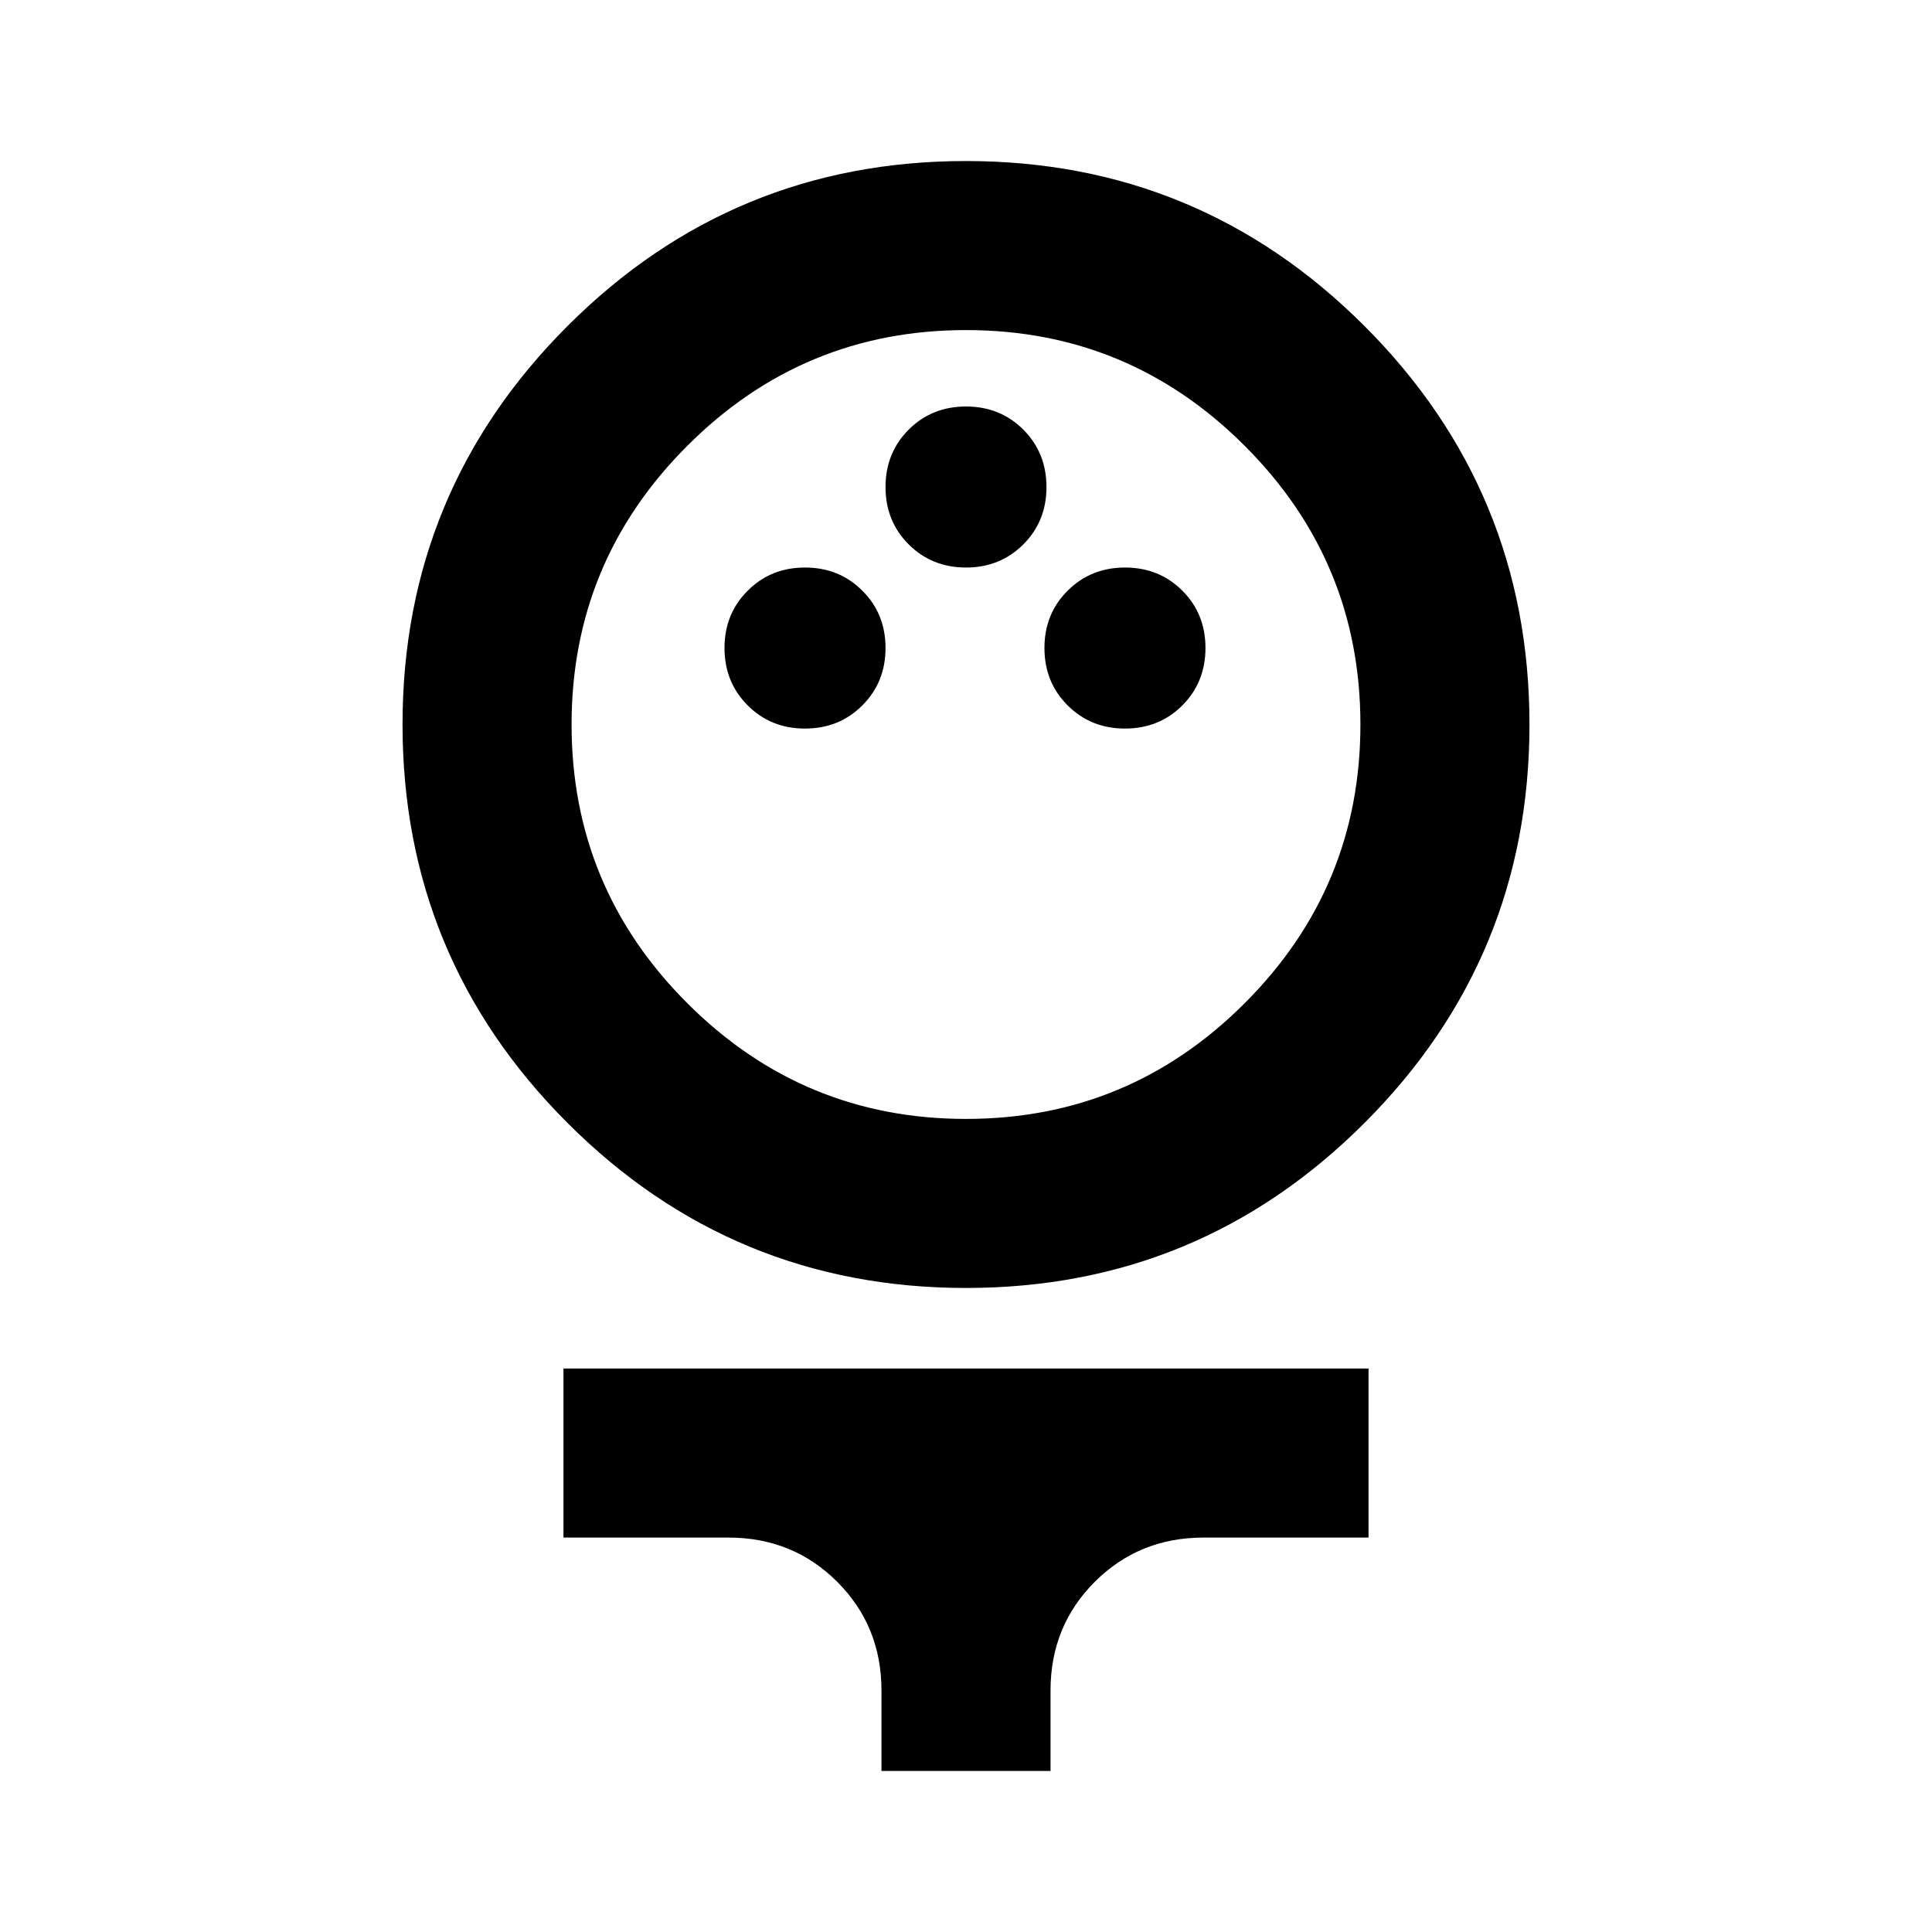 <svg xmlns="http://www.w3.org/2000/svg" height="20" width="20"><path d="M10 13.333Q7.583 13.333 5.875 11.625Q4.167 9.917 4.167 7.5Q4.167 5.083 5.875 3.375Q7.583 1.667 10 1.667Q12.417 1.667 14.125 3.375Q15.833 5.083 15.833 7.5Q15.833 9.917 14.125 11.625Q12.417 13.333 10 13.333ZM10 11.583Q11.688 11.583 12.885 10.385Q14.083 9.188 14.083 7.5Q14.083 5.812 12.885 4.615Q11.688 3.417 10 3.417Q8.312 3.417 7.115 4.615Q5.917 5.812 5.917 7.5Q5.917 9.188 7.115 10.385Q8.312 11.583 10 11.583ZM8.333 7.542Q8.688 7.542 8.927 7.302Q9.167 7.062 9.167 6.708Q9.167 6.354 8.927 6.115Q8.688 5.875 8.333 5.875Q7.979 5.875 7.74 6.115Q7.5 6.354 7.5 6.708Q7.5 7.062 7.74 7.302Q7.979 7.542 8.333 7.542ZM11.646 7.542Q12 7.542 12.24 7.302Q12.479 7.062 12.479 6.708Q12.479 6.354 12.24 6.115Q12 5.875 11.646 5.875Q11.292 5.875 11.052 6.115Q10.812 6.354 10.812 6.708Q10.812 7.062 11.052 7.302Q11.292 7.542 11.646 7.542ZM10 5.875Q10.354 5.875 10.594 5.635Q10.833 5.396 10.833 5.042Q10.833 4.688 10.594 4.448Q10.354 4.208 10 4.208Q9.646 4.208 9.406 4.448Q9.167 4.688 9.167 5.042Q9.167 5.396 9.406 5.635Q9.646 5.875 10 5.875ZM9.125 18.333V17.5Q9.125 16.833 8.667 16.375Q8.208 15.917 7.542 15.917H5.833V14.167H14.167V15.917H12.458Q11.792 15.917 11.333 16.375Q10.875 16.833 10.875 17.5V18.333ZM10 7.5Q10 7.5 10 7.5Q10 7.5 10 7.5Q10 7.5 10 7.5Q10 7.5 10 7.5Q10 7.5 10 7.5Q10 7.5 10 7.5Q10 7.5 10 7.5Q10 7.5 10 7.5Z"/></svg>